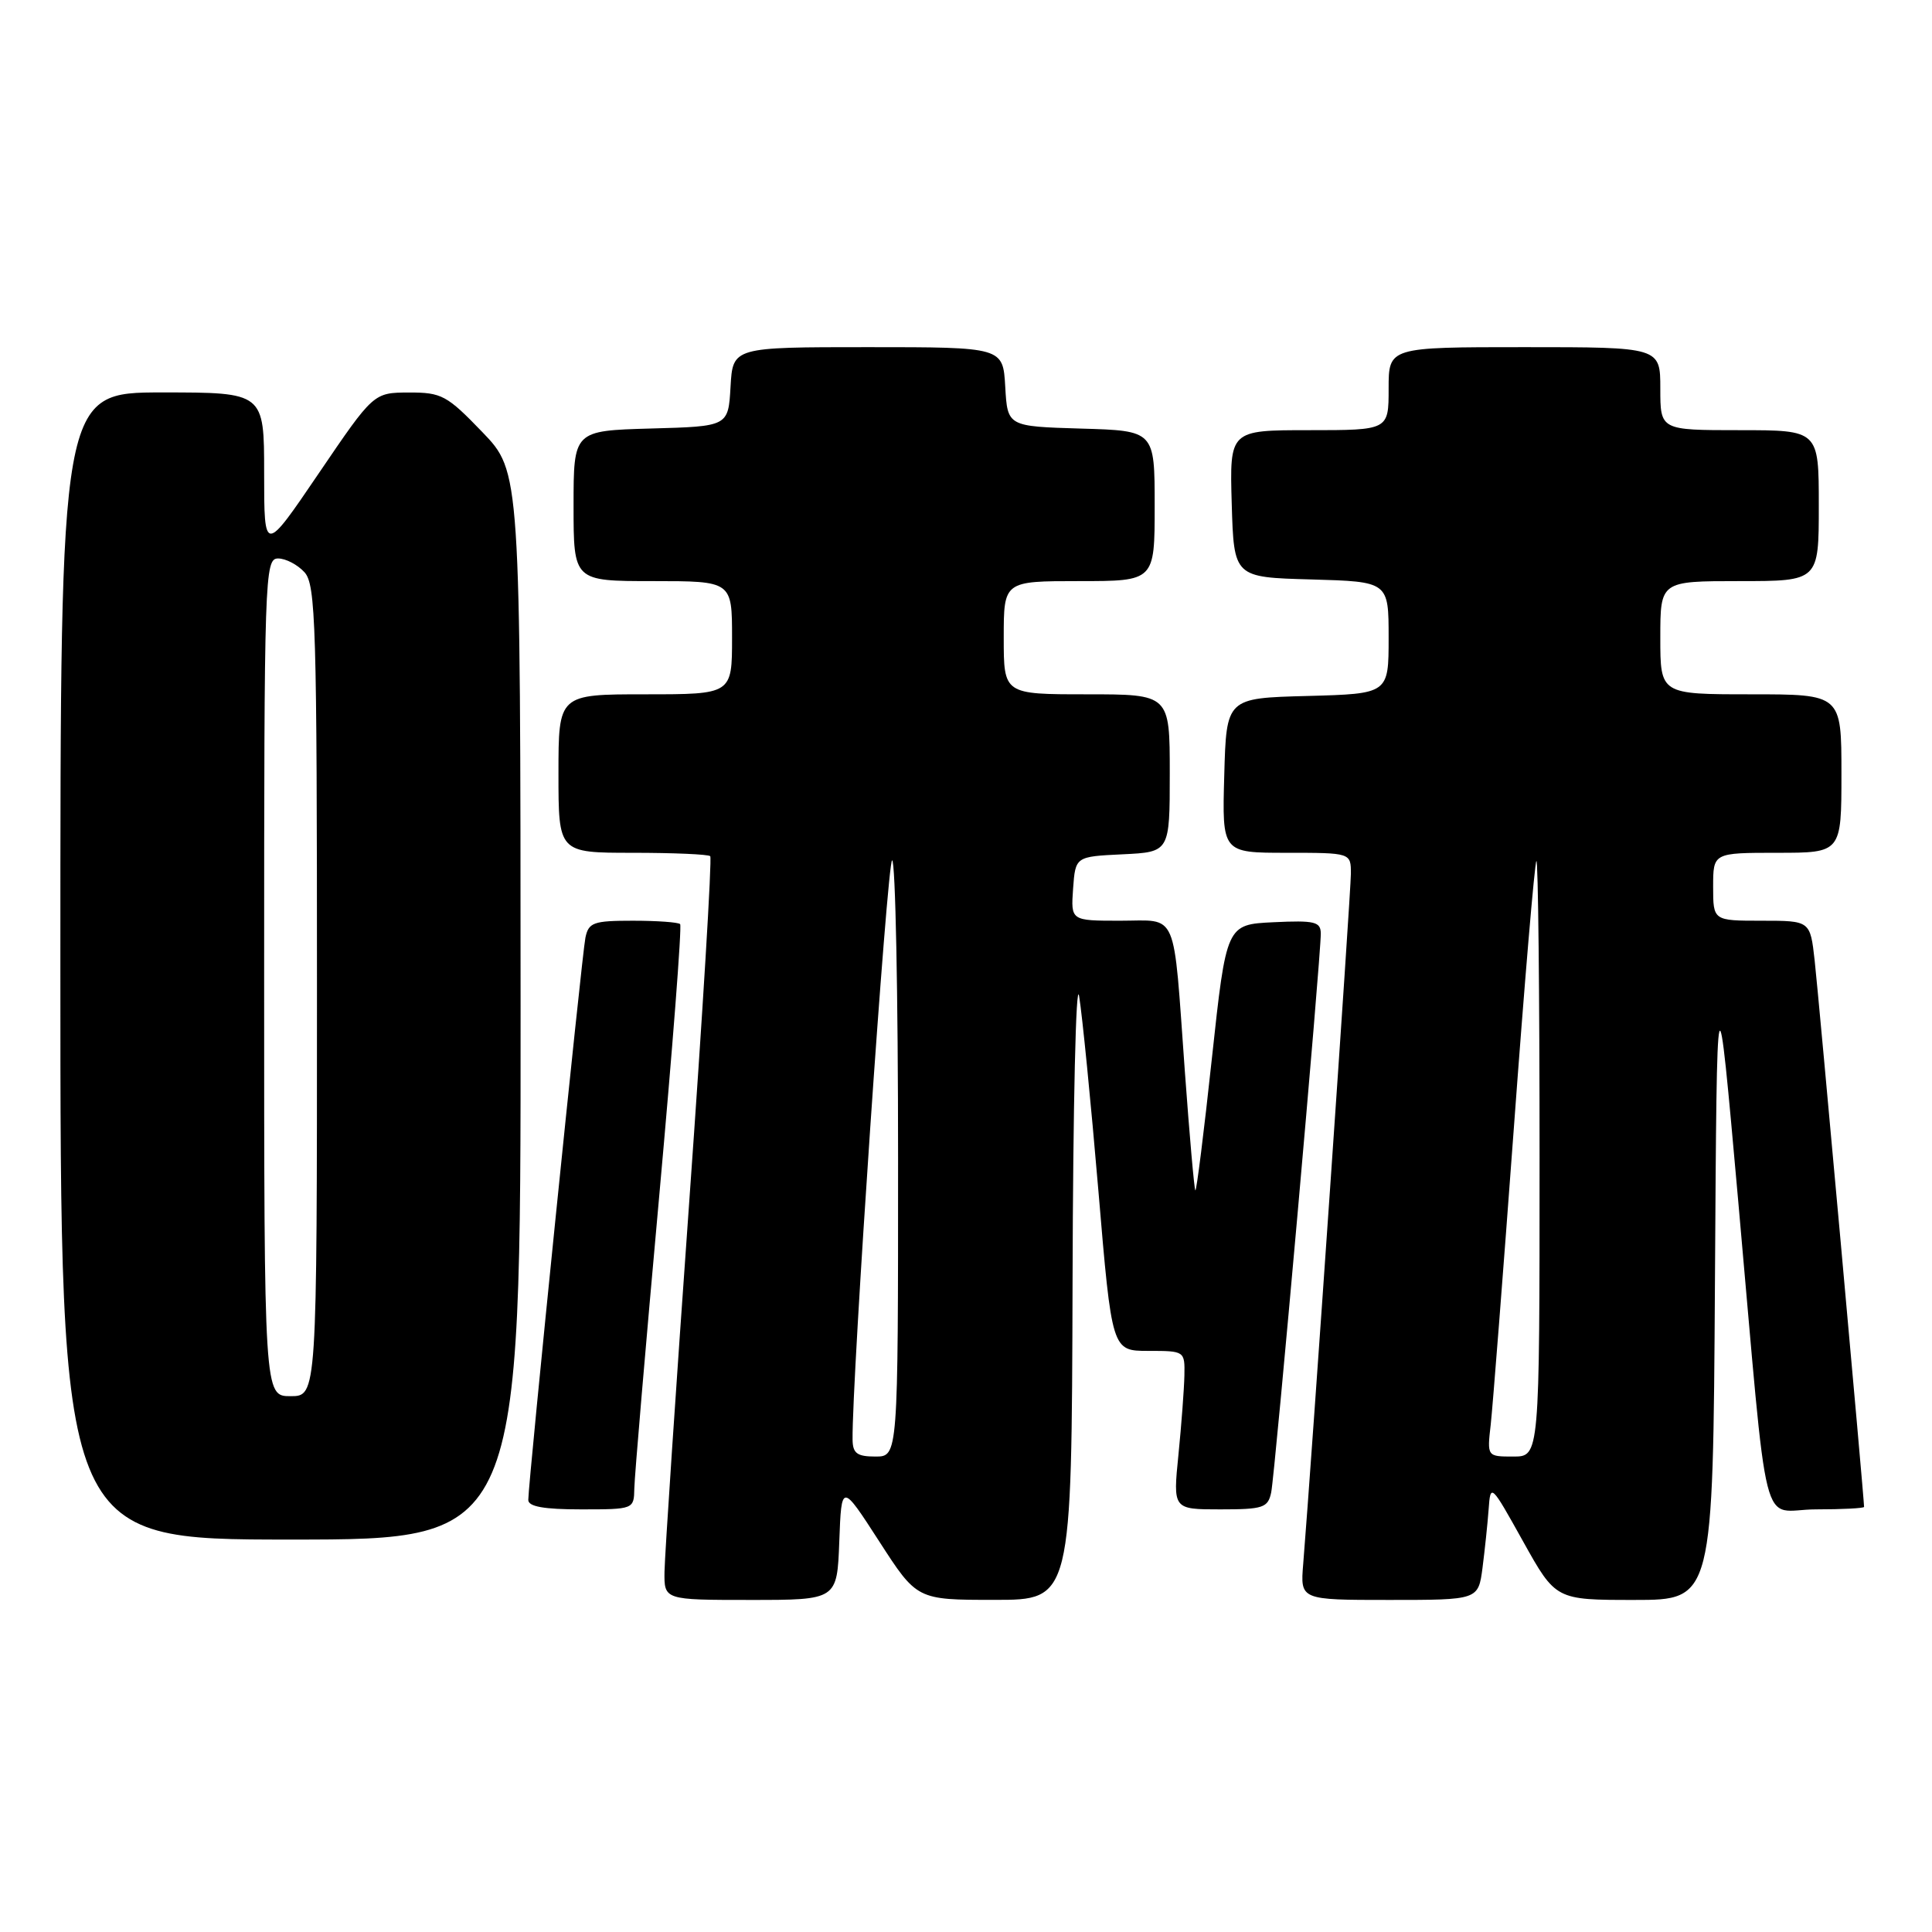 <?xml version="1.0" encoding="UTF-8" standalone="no"?>
<!DOCTYPE svg PUBLIC "-//W3C//DTD SVG 1.1//EN" "http://www.w3.org/Graphics/SVG/1.1/DTD/svg11.dtd" >
<svg xmlns="http://www.w3.org/2000/svg" xmlns:xlink="http://www.w3.org/1999/xlink" version="1.1" viewBox="0 0 256 256">
 <g >
 <path fill="currentColor"
d=" M 111.21 204.25 C 111.50 196.50 111.50 196.50 116.50 204.24 C 121.50 211.99 121.50 211.99 131.75 211.99 C 142.00 212.00 142.00 212.00 142.12 169.75 C 142.18 146.51 142.57 129.53 142.99 132.00 C 143.40 134.47 144.55 146.06 145.54 157.75 C 147.33 179.00 147.33 179.00 152.16 179.00 C 156.97 179.00 157.00 179.02 156.94 182.25 C 156.90 184.04 156.55 188.76 156.15 192.75 C 155.42 200.00 155.42 200.00 161.69 200.00 C 167.39 200.00 168.01 199.79 168.44 197.75 C 168.94 195.35 175.04 126.73 175.01 123.70 C 175.00 122.13 174.21 121.94 168.75 122.20 C 162.50 122.50 162.50 122.50 160.58 140.25 C 159.53 150.01 158.54 157.88 158.39 157.73 C 158.24 157.58 157.62 150.49 157.00 141.98 C 155.42 120.20 156.20 122.00 148.42 122.00 C 141.89 122.00 141.89 122.00 142.19 117.75 C 142.50 113.50 142.50 113.50 148.75 113.20 C 155.00 112.90 155.00 112.90 155.00 102.45 C 155.00 92.00 155.00 92.00 144.00 92.00 C 133.00 92.00 133.00 92.00 133.00 84.50 C 133.00 77.00 133.00 77.00 143.00 77.00 C 153.00 77.00 153.00 77.00 153.00 67.04 C 153.00 57.07 153.00 57.07 143.25 56.79 C 133.50 56.50 133.50 56.50 133.20 51.25 C 132.90 46.00 132.90 46.00 115.00 46.00 C 97.10 46.00 97.10 46.00 96.80 51.25 C 96.50 56.50 96.50 56.50 86.25 56.78 C 76.00 57.07 76.00 57.07 76.00 67.03 C 76.00 77.00 76.00 77.00 86.50 77.00 C 97.00 77.00 97.00 77.00 97.00 84.50 C 97.00 92.00 97.00 92.00 85.50 92.00 C 74.00 92.00 74.00 92.00 74.00 102.50 C 74.00 113.00 74.00 113.00 83.83 113.00 C 89.24 113.00 93.87 113.20 94.11 113.45 C 94.36 113.69 93.11 134.28 91.33 159.20 C 89.55 184.11 88.08 206.19 88.05 208.25 C 88.00 212.00 88.00 212.00 99.46 212.00 C 110.92 212.00 110.92 212.00 111.21 204.25 Z  M 196.44 207.75 C 196.74 205.41 197.11 201.93 197.25 200.00 C 197.50 196.54 197.55 196.58 201.82 204.25 C 206.14 212.00 206.14 212.00 216.56 212.00 C 226.98 212.00 226.98 212.00 227.24 169.75 C 227.50 127.50 227.50 127.50 230.31 159.00 C 234.44 205.26 233.12 200.00 240.63 200.00 C 244.13 200.00 247.00 199.85 247.00 199.67 C 247.00 198.58 240.94 131.56 240.45 127.25 C 239.86 122.00 239.86 122.00 233.43 122.00 C 227.00 122.00 227.00 122.00 227.00 117.50 C 227.00 113.00 227.00 113.00 235.50 113.00 C 244.00 113.00 244.00 113.00 244.00 102.50 C 244.00 92.00 244.00 92.00 232.00 92.00 C 220.00 92.00 220.00 92.00 220.00 84.50 C 220.00 77.00 220.00 77.00 230.50 77.00 C 241.00 77.00 241.00 77.00 241.00 67.00 C 241.00 57.00 241.00 57.00 230.50 57.00 C 220.00 57.00 220.00 57.00 220.00 51.50 C 220.00 46.00 220.00 46.00 202.00 46.00 C 184.00 46.00 184.00 46.00 184.00 51.50 C 184.00 57.00 184.00 57.00 173.46 57.00 C 162.93 57.00 162.93 57.00 163.21 66.75 C 163.50 76.50 163.50 76.50 173.75 76.78 C 184.00 77.07 184.00 77.07 184.00 84.50 C 184.00 91.93 184.00 91.93 173.25 92.22 C 162.50 92.50 162.50 92.50 162.22 102.75 C 161.93 113.00 161.93 113.00 170.47 113.00 C 179.00 113.00 179.00 113.00 179.00 115.77 C 179.00 118.15 173.78 193.75 172.68 207.25 C 172.29 212.00 172.29 212.00 184.09 212.00 C 195.88 212.00 195.88 212.00 196.44 207.75 Z  M 68.98 133.25 C 68.96 62.50 68.96 62.50 63.91 57.25 C 59.22 52.38 58.52 52.00 54.18 52.01 C 49.50 52.03 49.50 52.03 42.25 62.70 C 35.00 73.38 35.00 73.38 35.00 62.69 C 35.00 52.00 35.00 52.00 21.50 52.00 C 8.00 52.00 8.00 52.00 8.00 128.00 C 8.00 204.00 8.00 204.00 38.50 204.00 C 69.00 204.00 69.00 204.00 68.98 133.25 Z  M 84.05 197.25 C 84.07 195.74 85.55 178.39 87.33 158.70 C 89.11 139.01 90.37 122.70 90.12 122.45 C 89.87 122.20 87.05 122.00 83.85 122.00 C 78.63 122.00 77.99 122.23 77.57 124.25 C 77.10 126.50 70.00 196.39 70.00 198.75 C 70.00 199.63 72.07 200.00 77.00 200.00 C 83.96 200.00 84.00 199.98 84.05 197.25 Z  M 112.97 190.75 C 112.86 183.00 117.57 114.00 118.21 114.00 C 118.65 114.00 119.00 131.78 119.00 153.50 C 119.00 193.00 119.00 193.00 116.00 193.00 C 113.57 193.00 112.99 192.58 112.97 190.75 Z  M 197.53 188.75 C 197.79 186.41 199.17 168.75 200.59 149.50 C 202.00 130.26 203.35 114.32 203.58 114.09 C 203.81 113.86 204.00 131.52 204.00 153.33 C 204.00 193.00 204.00 193.00 200.52 193.00 C 197.04 193.00 197.04 193.00 197.53 188.75 Z  M 35.00 129.50 C 35.00 76.22 35.07 74.00 36.85 74.00 C 37.86 74.00 39.43 74.82 40.35 75.83 C 41.84 77.48 42.00 82.79 42.00 131.33 C 42.00 185.00 42.00 185.00 38.50 185.00 C 35.00 185.00 35.00 185.00 35.00 129.50 Z "/>
</g>
</svg>